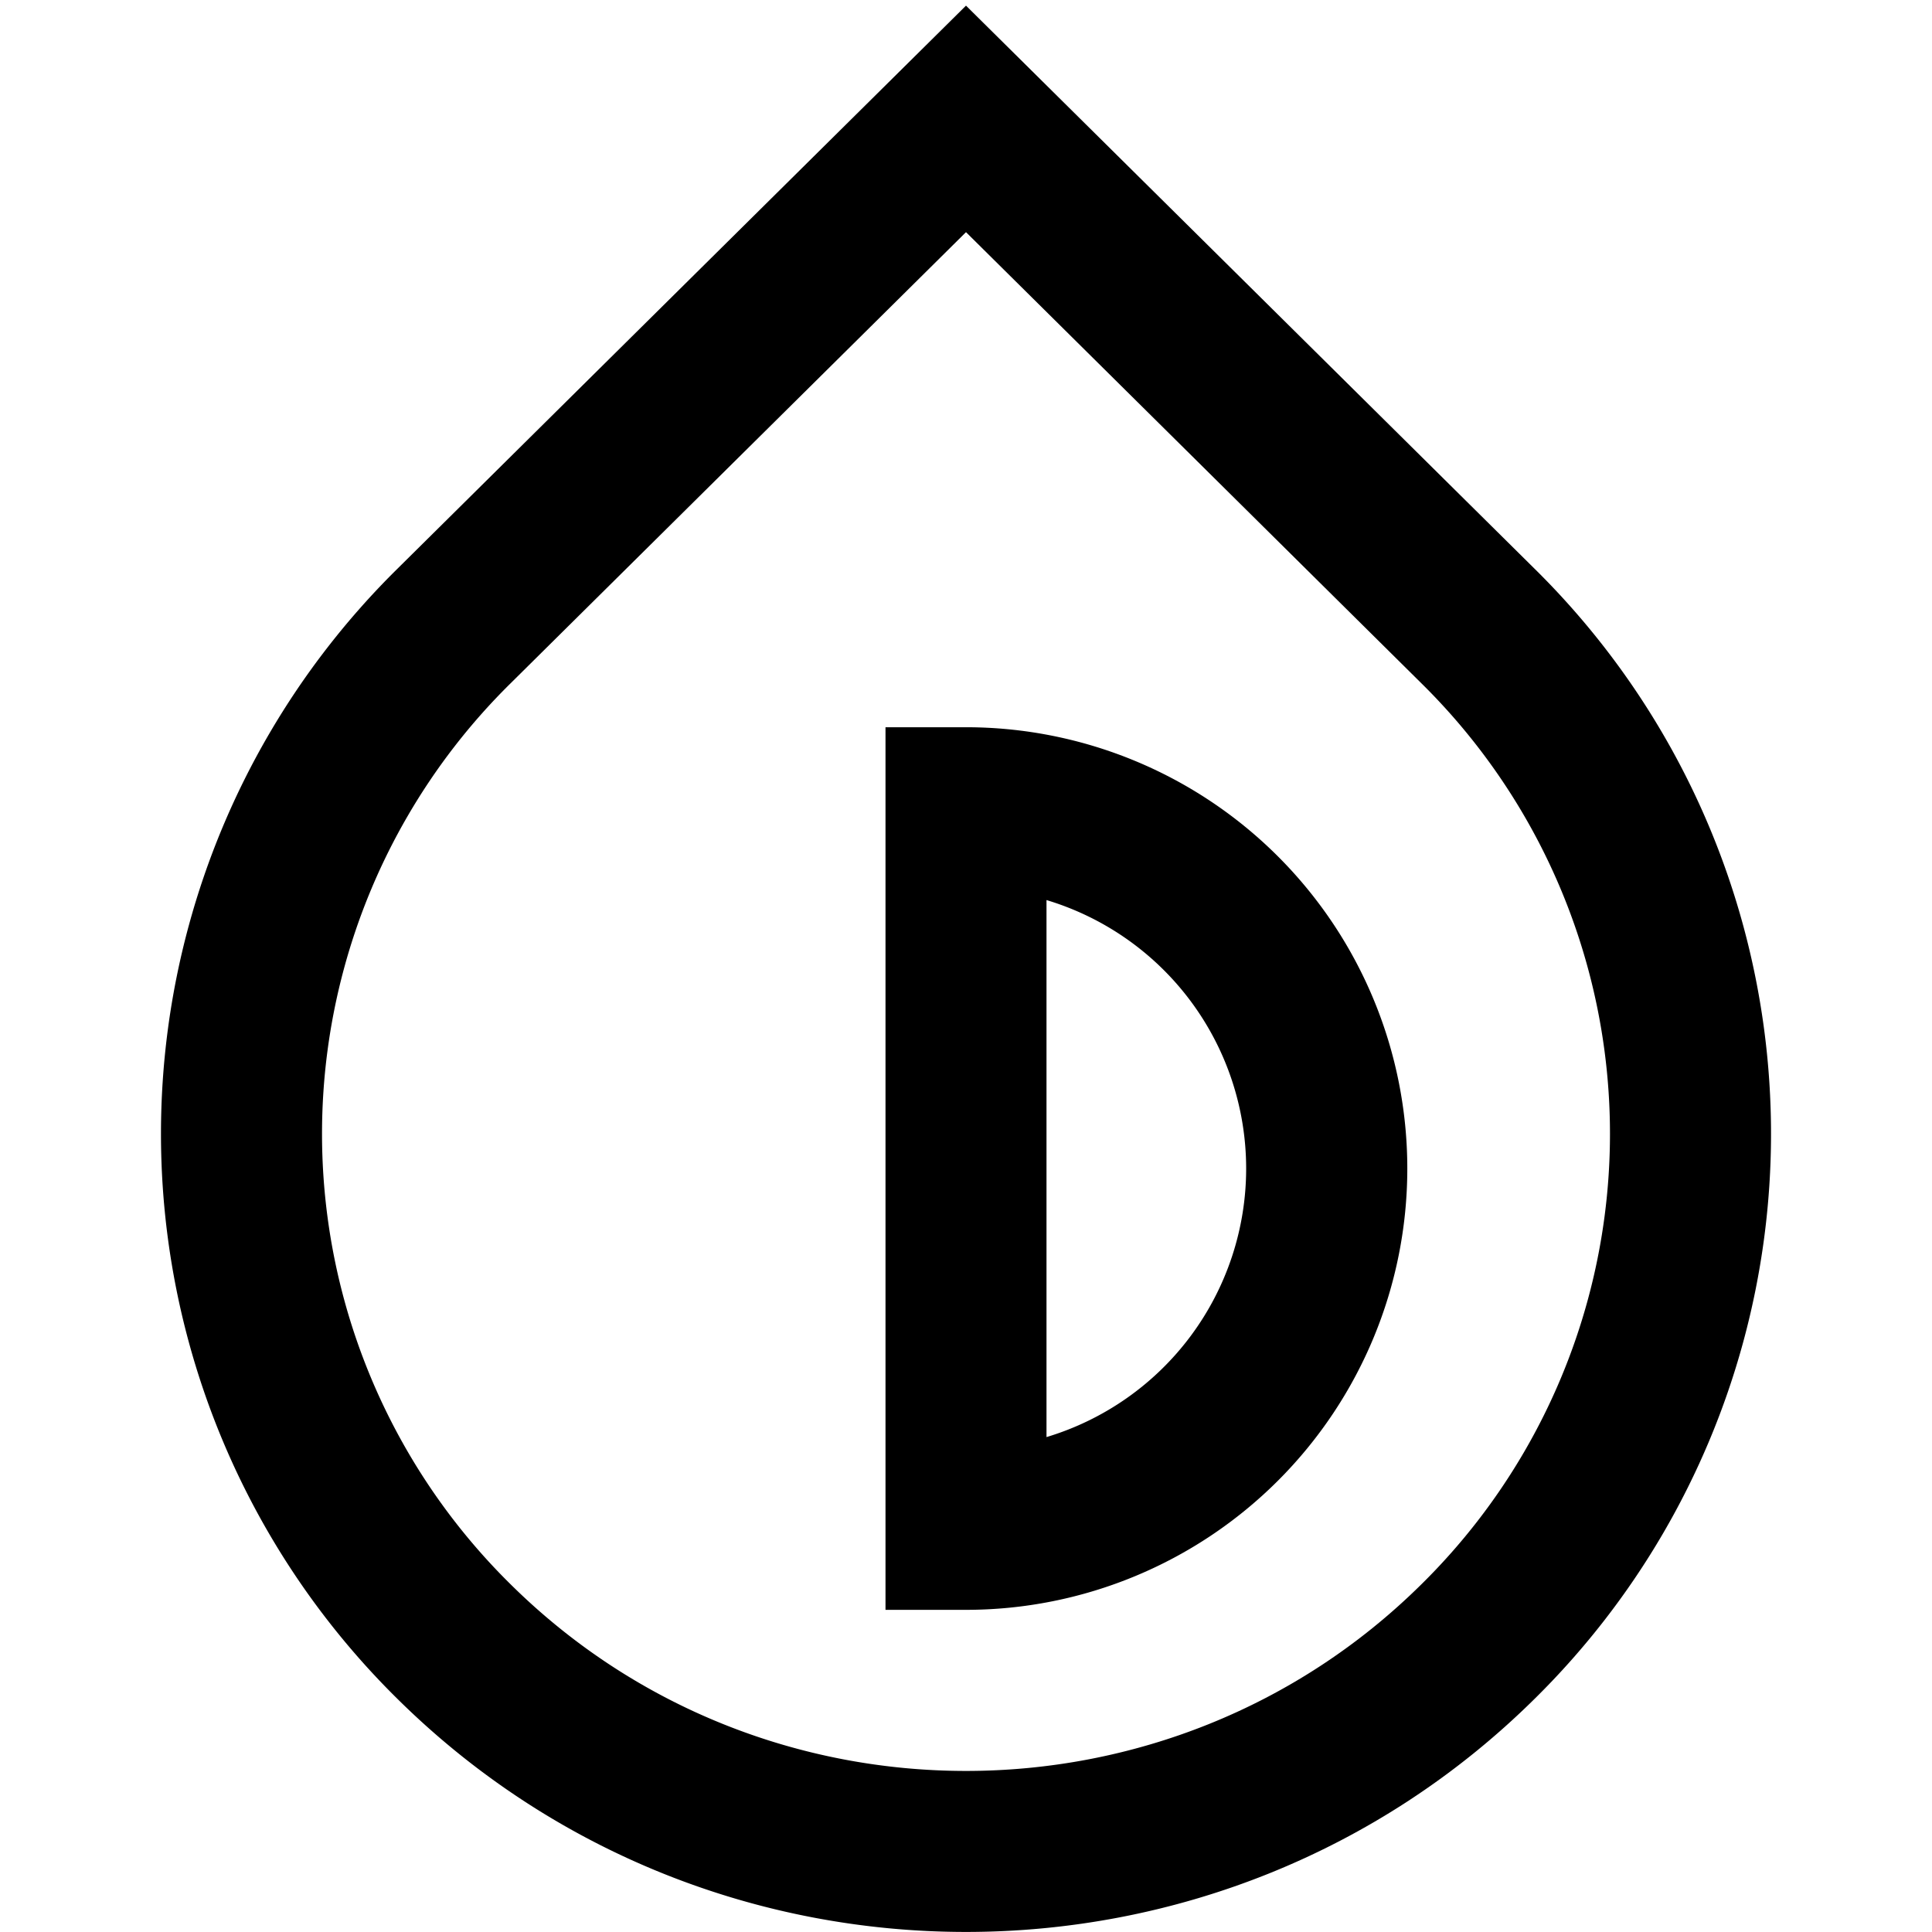 <svg xmlns="http://www.w3.org/2000/svg" xmlns:xlink="http://www.w3.org/1999/xlink" width="24" height="24" viewBox="0 0 24 24"><path fill="currentColor" d="m12 .07l7.068 7a9.856 9.856 0 0 1 0 14.029c-3.905 3.867-10.231 3.867-14.136 0a9.856 9.856 0 0 1 0-14.029zm0 2.814L6.34 8.491a7.856 7.856 0 0 0 0 11.187c3.125 3.095 8.195 3.095 11.32 0a7.856 7.856 0 0 0 0-11.187zm-1 6.15h1a5.482 5.482 0 1 1 0 10.964h-1zm2 2.147v6.671a3.483 3.483 0 0 0 0-6.671"/></svg>